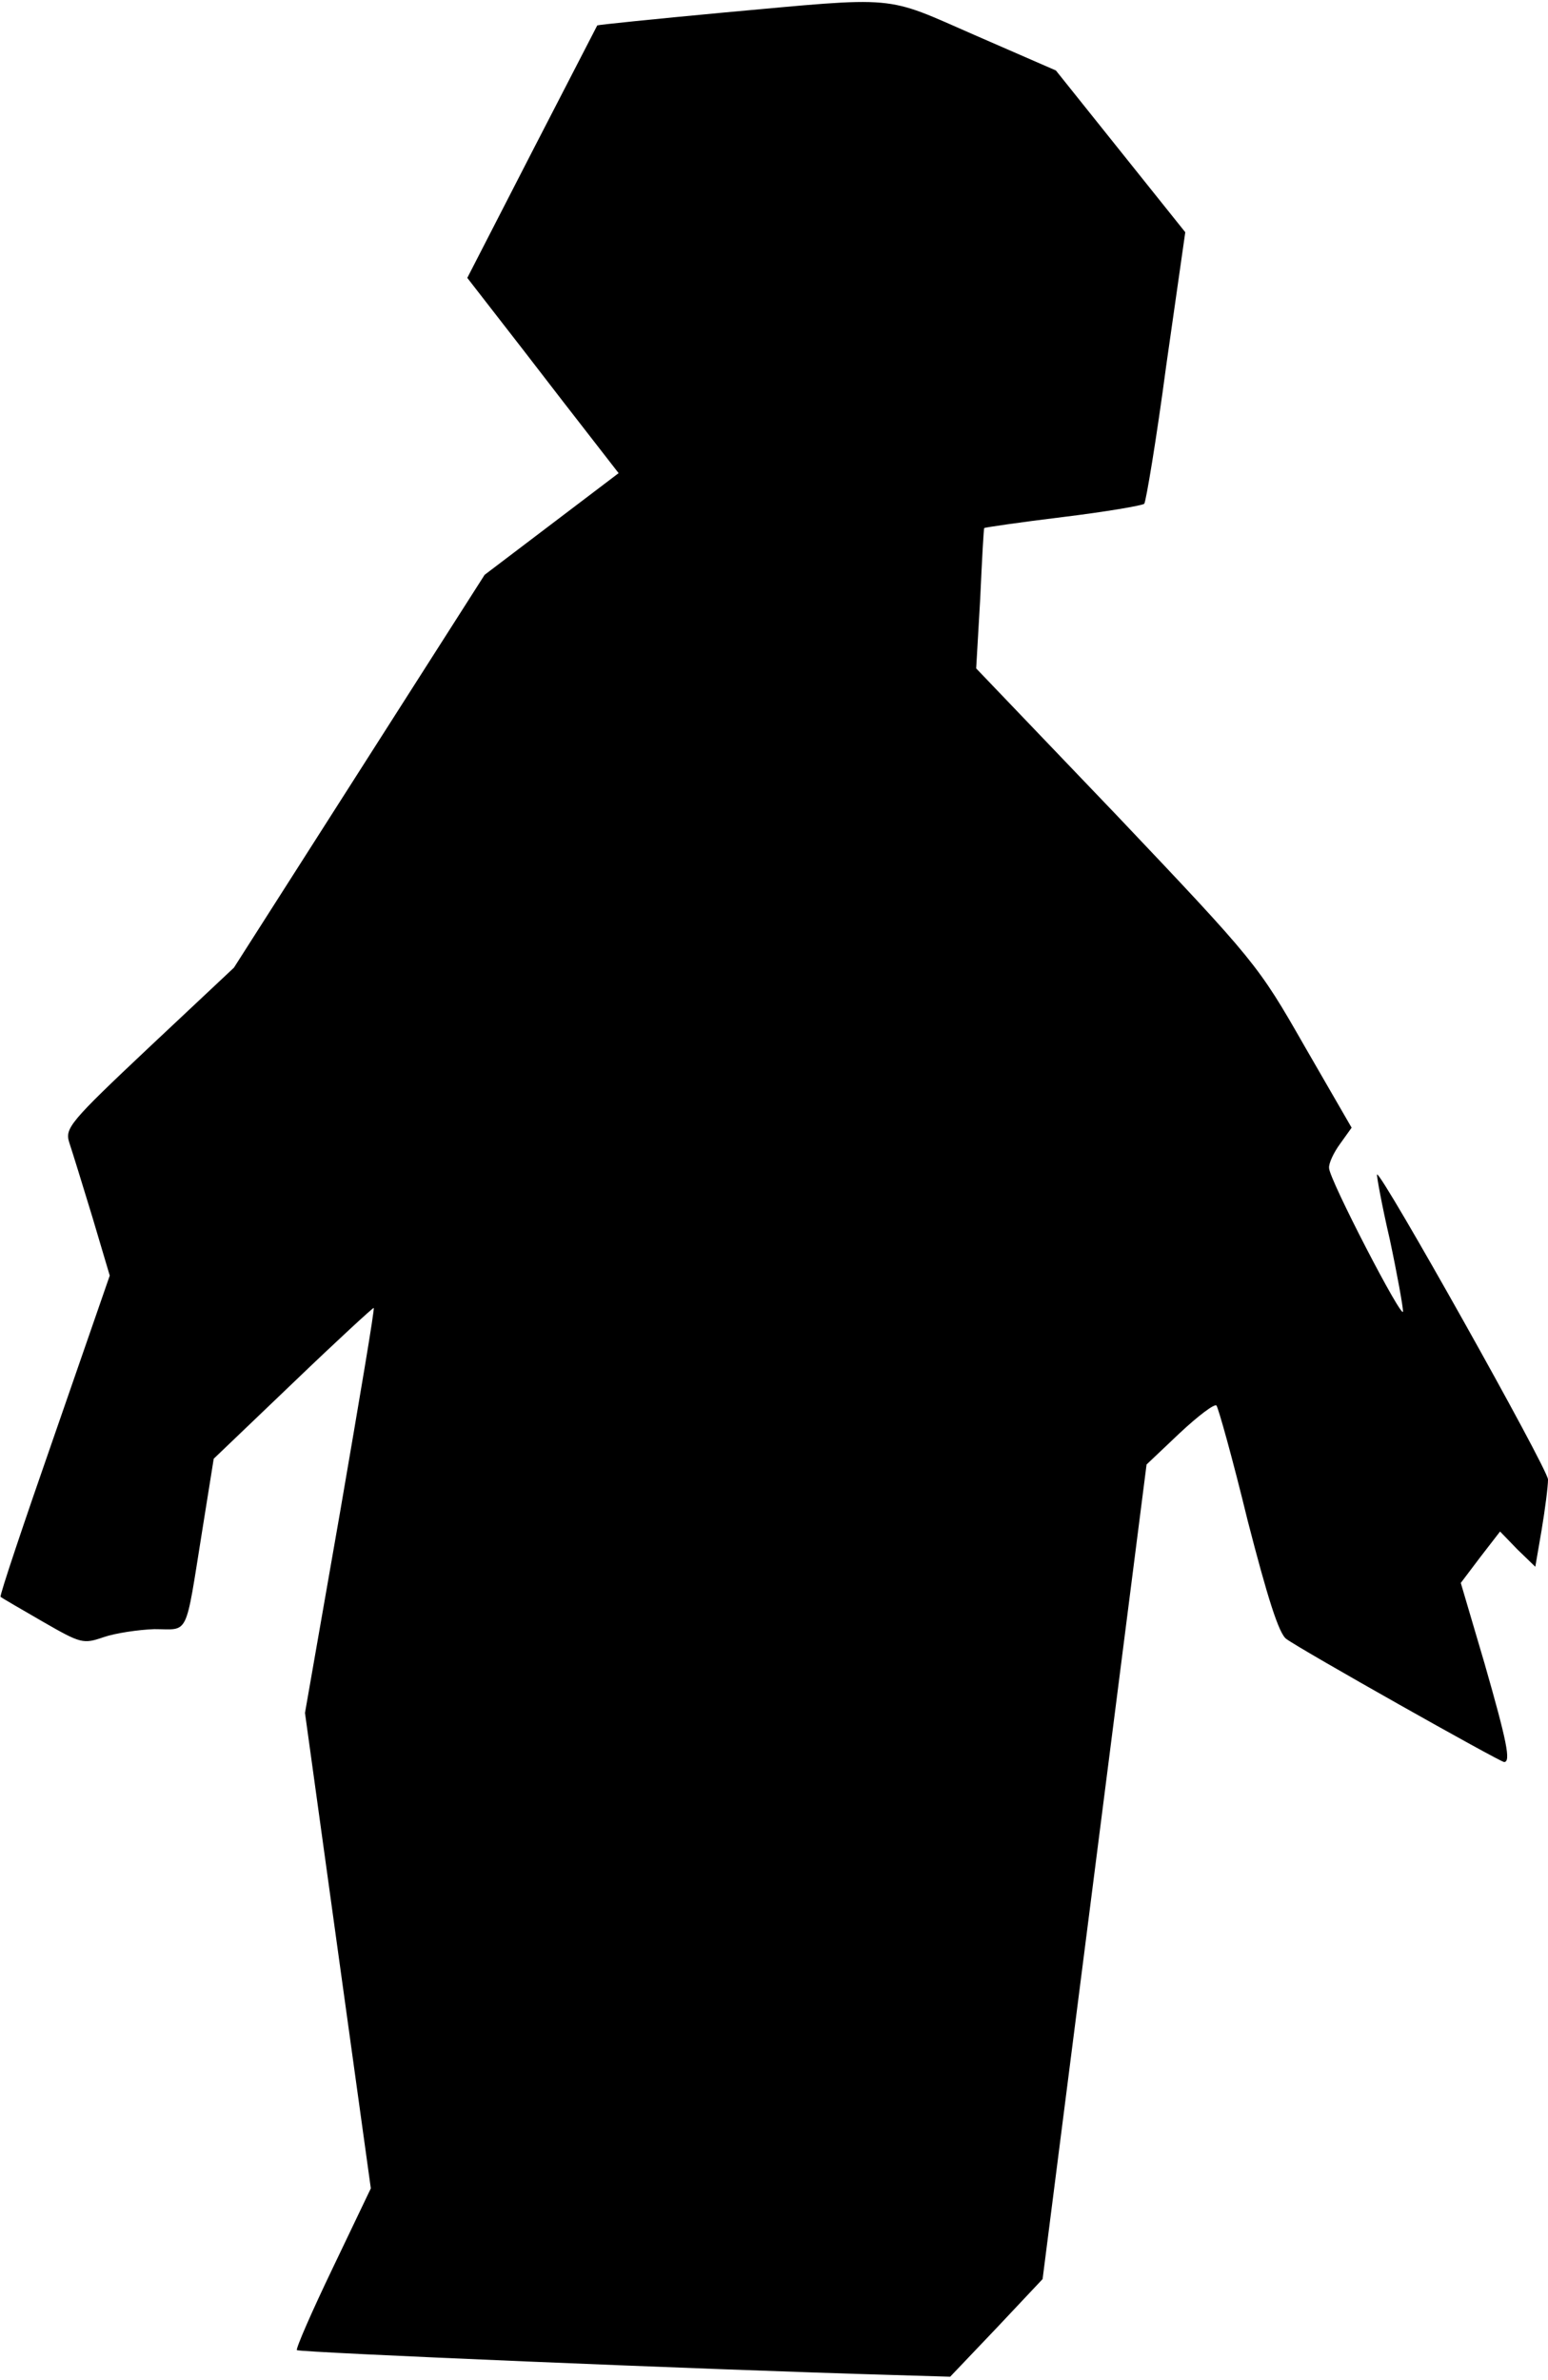 <?xml version="1.0" standalone="no"?>
<!DOCTYPE svg PUBLIC "-//W3C//DTD SVG 20010904//EN"
 "http://www.w3.org/TR/2001/REC-SVG-20010904/DTD/svg10.dtd">
<svg version="1.0" xmlns="http://www.w3.org/2000/svg"
 width="268pt" height="412pt" viewBox="0 0 268 412"
 preserveAspectRatio="xMidYMid meet">
<g transform="translate(0,412) scale(0.1,-0.1)"
fill="#000000" stroke="none">
<path fill="#000000" stroke="none" d="M1250 4098 c-118 -11 -215 -21 -216
-22 0 0 -51 -99 -113 -219 l-112 -218 66 -85 c36 -46 94 -122 130 -168 l66
-85 -116 -88 -116 -88 -217 -340 -217 -340 -147 -138 c-138 -130 -146 -140
-138 -165 5 -15 23 -73 40 -129 l30 -101 -96 -277 c-53 -152 -95 -277 -93
-279 2 -2 35 -21 73 -43 66 -38 70 -39 105 -27 20 7 60 13 88 14 61 0 53 -17
83 170 l20 125 138 132 c75 72 138 130 139 129 2 -1 -25 -160 -58 -352 l-61
-349 57 -412 57 -411 -66 -138 c-36 -75 -64 -139 -62 -142 4 -4 713 -34 1031
-43 l100 -3 80 84 80 85 90 705 90 705 57 54 c32 30 61 52 64 48 3 -3 28 -92
54 -199 34 -132 54 -196 67 -205 24 -18 370 -213 377 -213 12 0 5 35 -34 171
l-41 139 34 45 34 44 30 -31 31 -30 11 64 c6 36 11 75 11 87 0 18 -290 535
-296 528 -1 -1 8 -52 22 -112 13 -61 23 -117 23 -125 0 -18 -128 229 -128 248
-1 8 8 27 19 42 l20 28 -82 142 c-80 140 -85 146 -324 398 l-244 255 7 121 c3
66 6 122 7 122 1 1 62 10 136 19 74 9 138 20 141 23 3 4 21 111 38 239 l33
231 -112 140 -112 140 -140 61 c-160 70 -129 67 -438 39z"/>
</g>
</svg>
